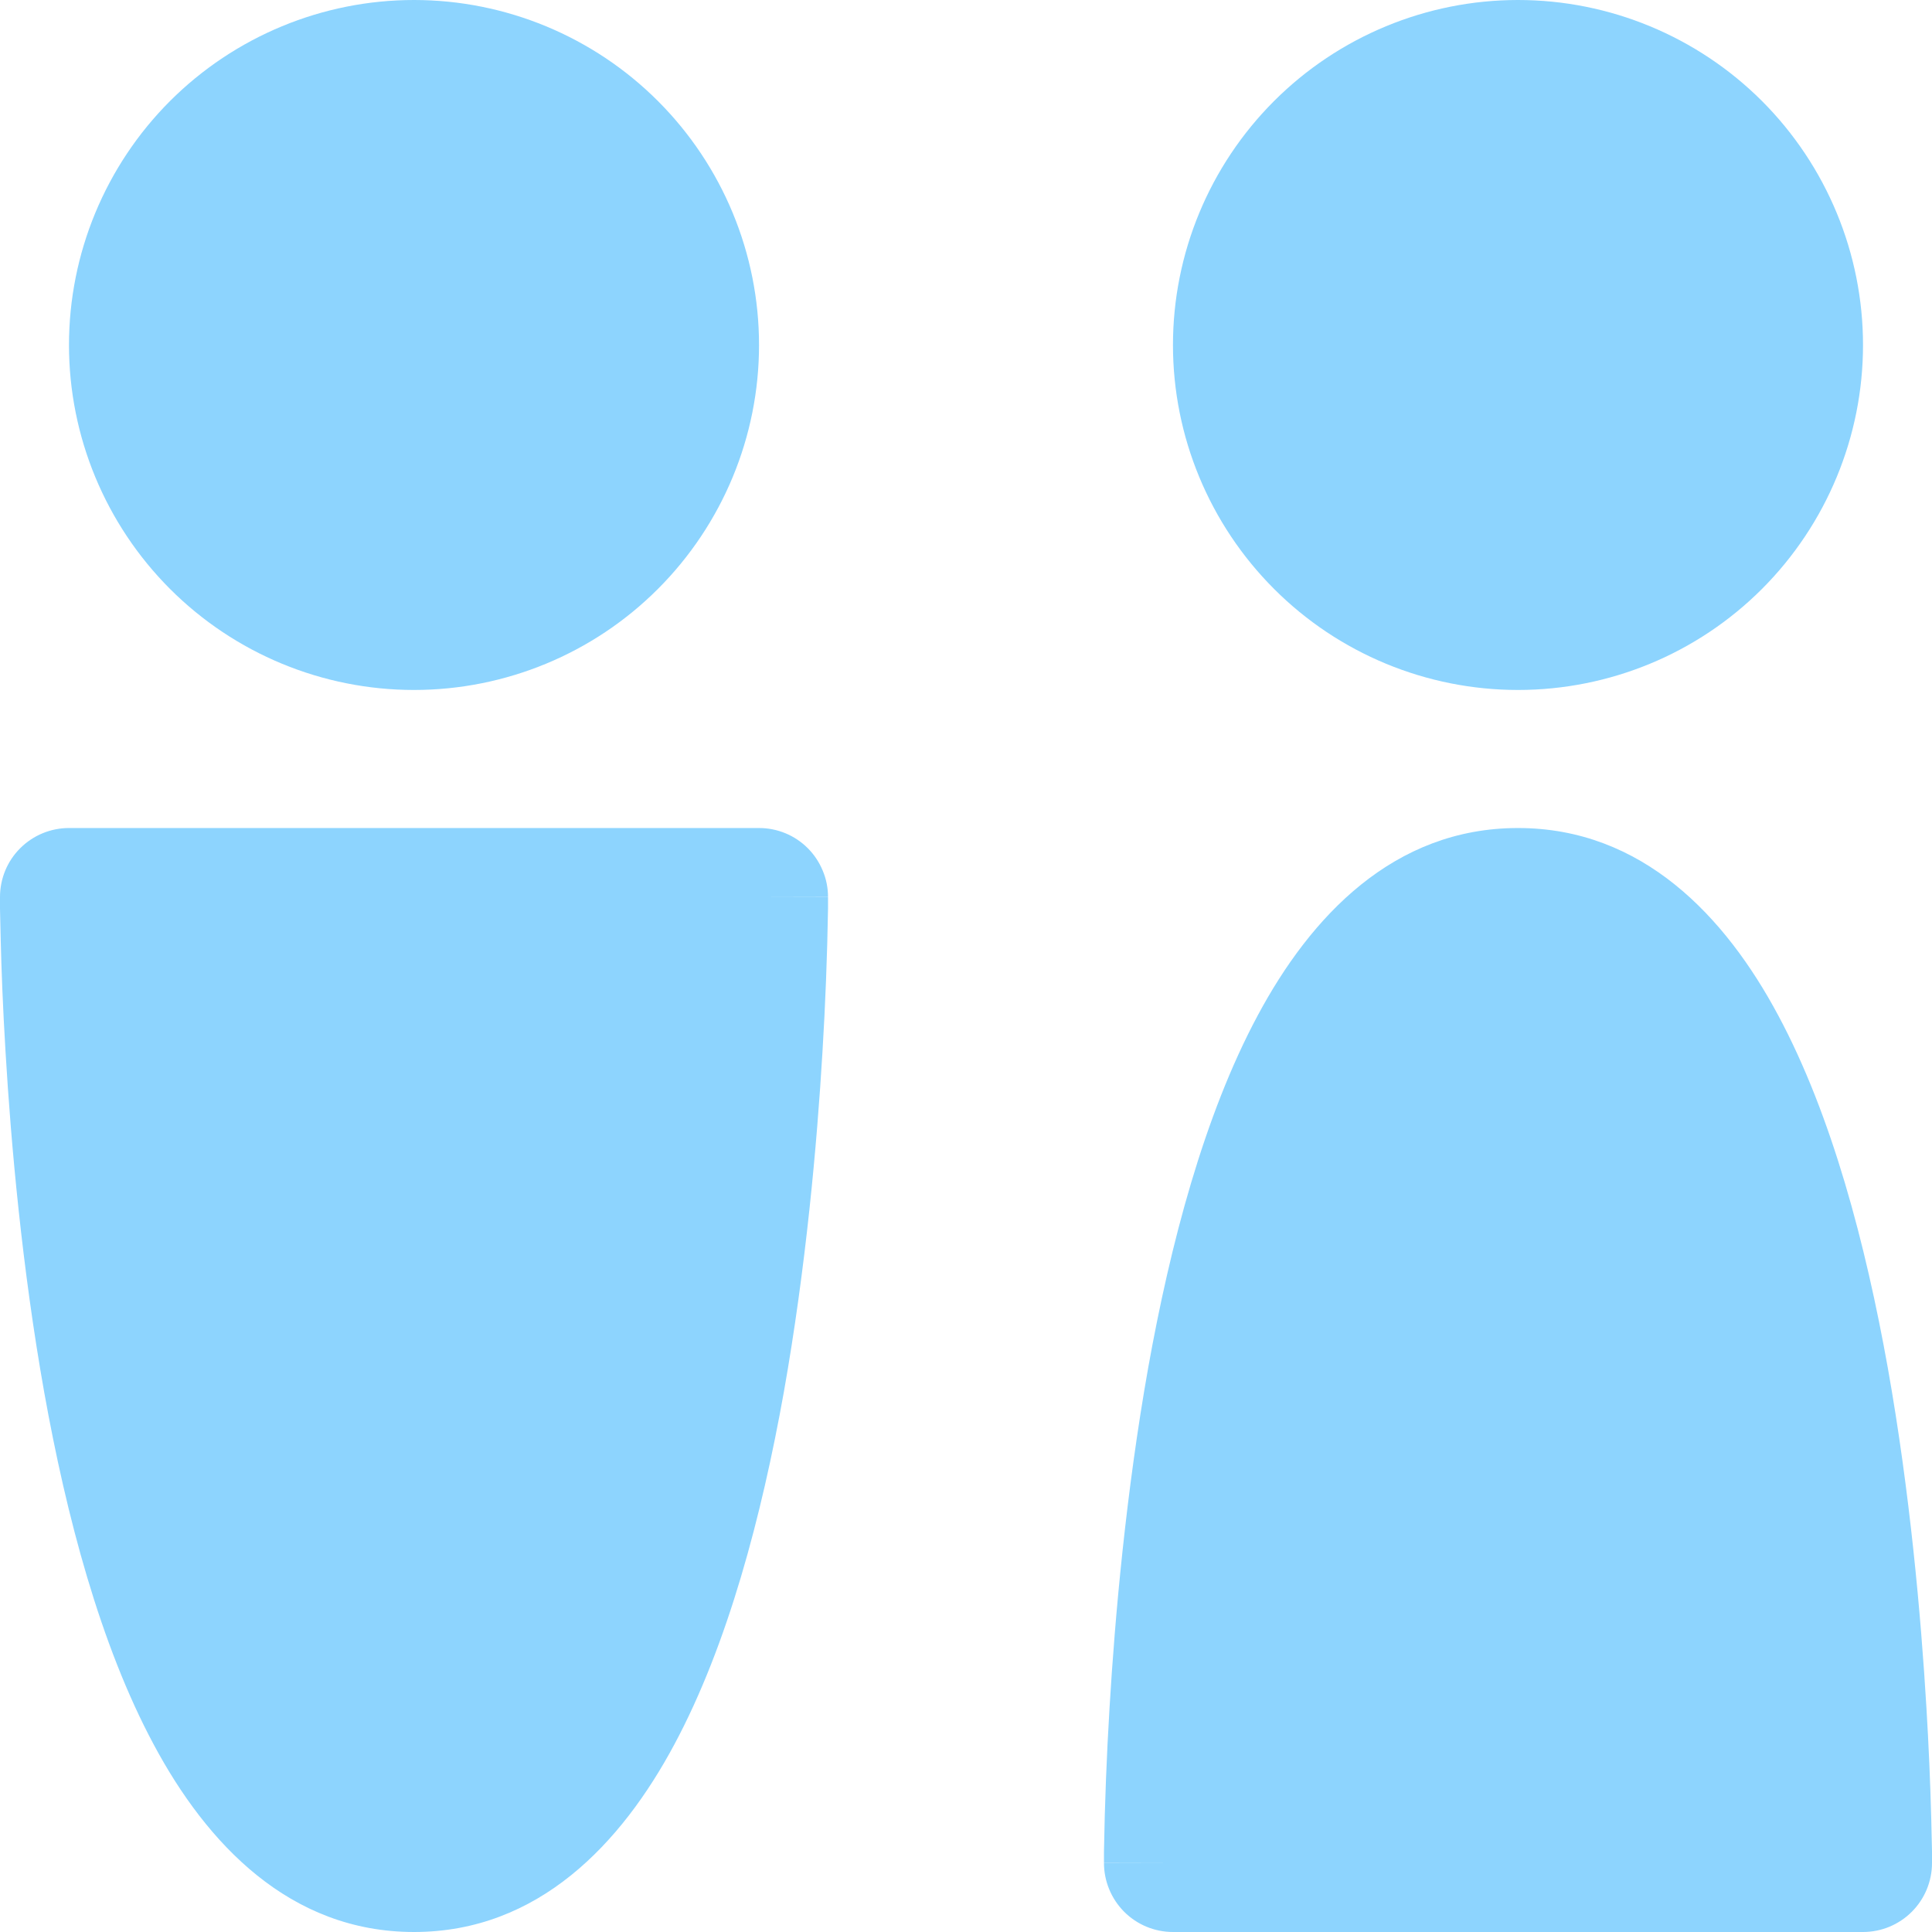 <svg width="24" height="24" viewBox="0 0 24 24" fill="none" xmlns="http://www.w3.org/2000/svg">
<g clip-path="url(#clip0_80_3991)">
<path fill-rule="evenodd" clip-rule="evenodd" d="M0.857 4.286C0.857 3.149 1.309 2.059 2.112 1.255C2.916 0.452 4.006 0 5.143 0C6.279 0 7.37 0.452 8.173 1.255C8.977 2.059 9.429 3.149 9.429 4.286C9.429 5.422 8.977 6.512 8.173 7.316C7.37 8.12 6.279 8.571 5.143 8.571C4.006 8.571 2.916 8.12 2.112 7.316C1.309 6.512 0.857 5.422 0.857 4.286ZM0.857 10.286C0.63 10.286 0.412 10.376 0.251 10.537C0.09 10.697 0 10.915 0 11.143L0 11.146V11.153V11.182V11.289L0.009 11.681C0.017 12.017 0.034 12.495 0.069 13.07C0.137 14.213 0.274 15.749 0.549 17.294C0.823 18.825 1.243 20.429 1.91 21.672C2.566 22.899 3.597 24 5.143 24C6.689 24 7.719 22.899 8.376 21.672C9.043 20.429 9.463 18.825 9.737 17.294C10.011 15.749 10.149 14.213 10.217 13.068C10.253 12.475 10.276 11.882 10.286 11.289V11.182V11.153V11.146V11.145L9.429 11.143H10.286C10.286 11.03 10.264 10.919 10.22 10.815C10.177 10.711 10.114 10.616 10.035 10.537C9.955 10.457 9.861 10.394 9.757 10.351C9.653 10.308 9.541 10.286 9.429 10.286H0.857ZM14.571 4.286C14.571 3.149 15.023 2.059 15.827 1.255C16.63 0.452 17.721 0 18.857 0C19.994 0 21.084 0.452 21.888 1.255C22.691 2.059 23.143 3.149 23.143 4.286C23.143 5.422 22.691 6.512 21.888 7.316C21.084 8.12 19.994 8.571 18.857 8.571C17.721 8.571 16.63 8.12 15.827 7.316C15.023 6.512 14.571 5.422 14.571 4.286ZM18.857 10.286C17.311 10.286 16.281 11.386 15.624 12.614C14.957 13.857 14.537 15.461 14.263 16.992C13.989 18.537 13.851 20.073 13.783 21.216C13.747 21.81 13.724 22.404 13.714 22.999V23.103V23.131V23.139V23.141L14.571 23.143H13.714C13.714 23.37 13.805 23.588 13.965 23.749C14.126 23.91 14.344 24 14.571 24H23.143C23.37 24 23.588 23.91 23.749 23.749C23.91 23.588 24 23.37 24 23.143V23.139V23.131V23.103V22.997L23.991 22.606C23.979 22.143 23.959 21.68 23.931 21.218C23.863 20.073 23.726 18.537 23.451 16.992C23.177 15.461 22.757 13.857 22.09 12.614C21.434 11.386 20.403 10.286 18.857 10.286Z" fill="#8DD4FE"/>
</g>
<defs>
<clipPath id="clip0_80_3991">
<rect width="24" height="24" fill="white"/>
</clipPath>
</defs>
</svg>
